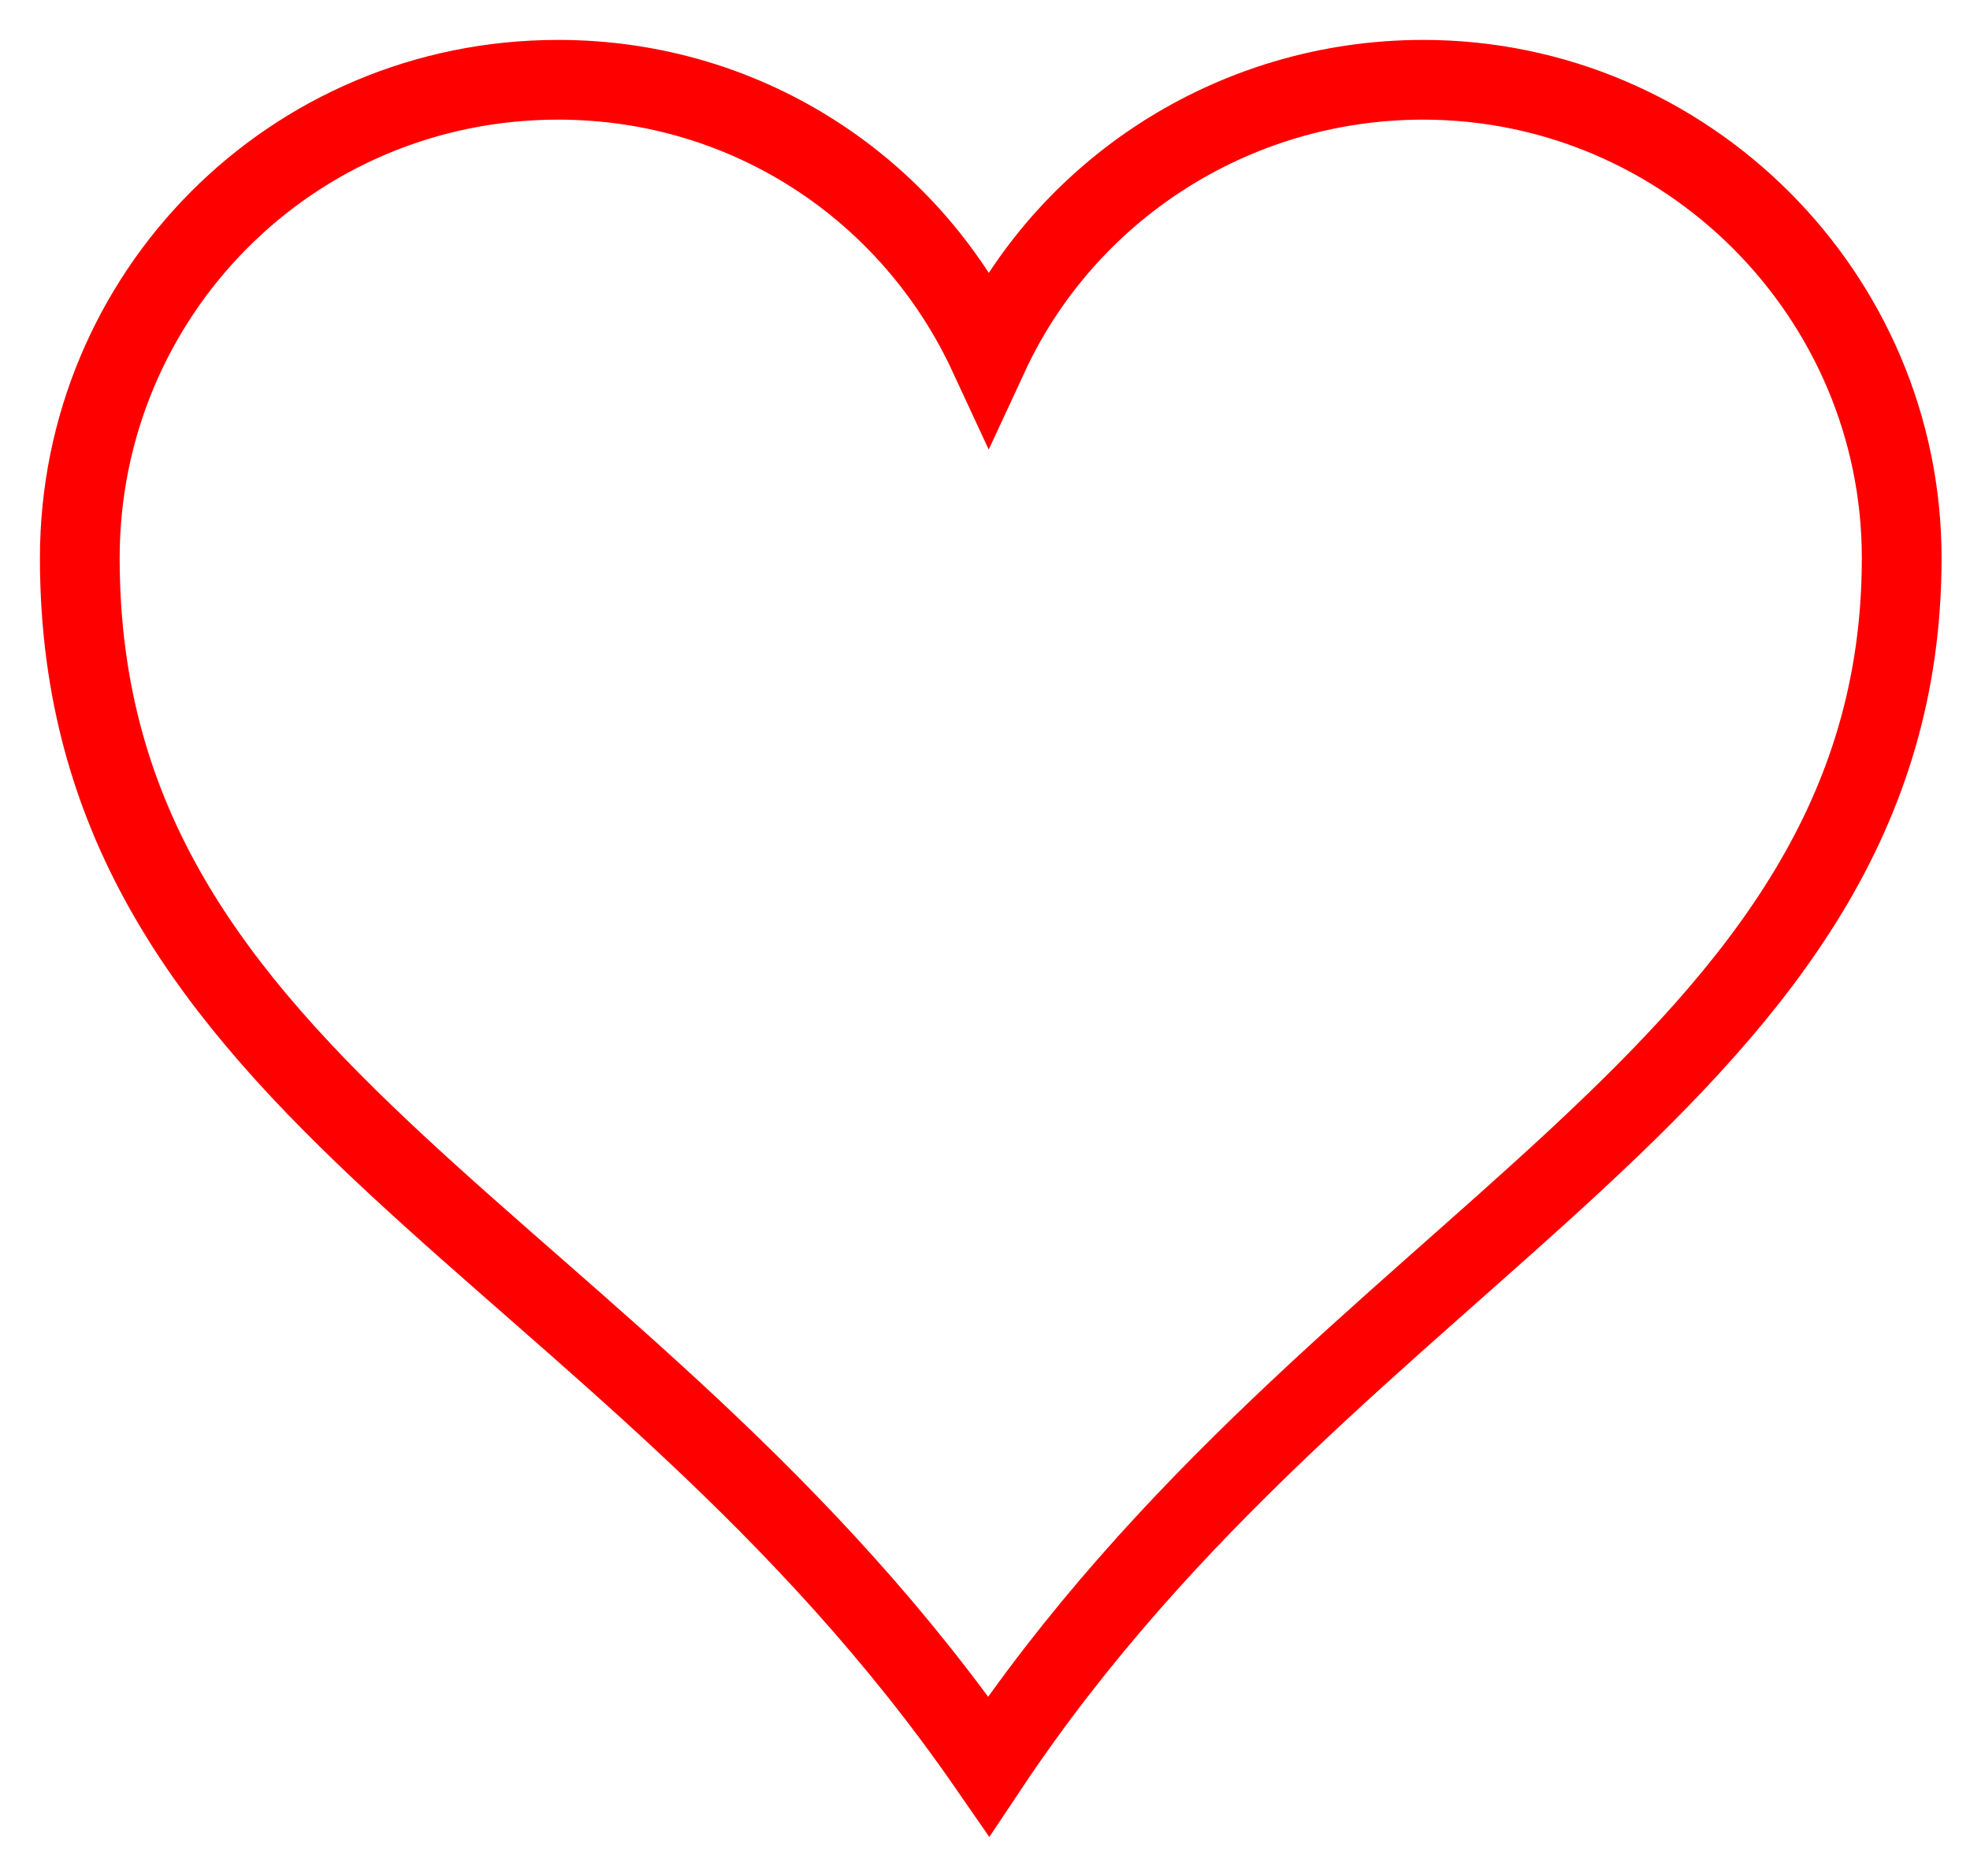 <?xml version="1.0" encoding="UTF-8"?>
<svg xmlns="http://www.w3.org/2000/svg" xmlns:xlink="http://www.w3.org/1999/xlink" width="42px" height="40px" viewBox="0 0 42 40" version="1.1">
<g id="surface1">
<path style="fill:none;stroke-width:20;stroke-linecap:butt;stroke-linejoin:miter;stroke:rgb(100%,0%,0%);stroke-opacity:1;stroke-miterlimit:4;" d="M 140.012 20.012 C 72.988 20.012 20.015 73.988 20.015 139.99 C 20.015 274.978 156.006 309.998 247.992 443.012 C 336.002 311.008 476.985 270.021 476.985 139.99 C 476.985 73.988 422.995 20.012 356.988 20.012 C 309.007 20.012 266.99 48.01 247.992 88.997 C 228.993 48.01 187.993 20.012 140.012 20.012 Z M 140.012 20.012 " transform="matrix(0.085,0,0,0.085,0,0)"/>
</g>
</svg>
